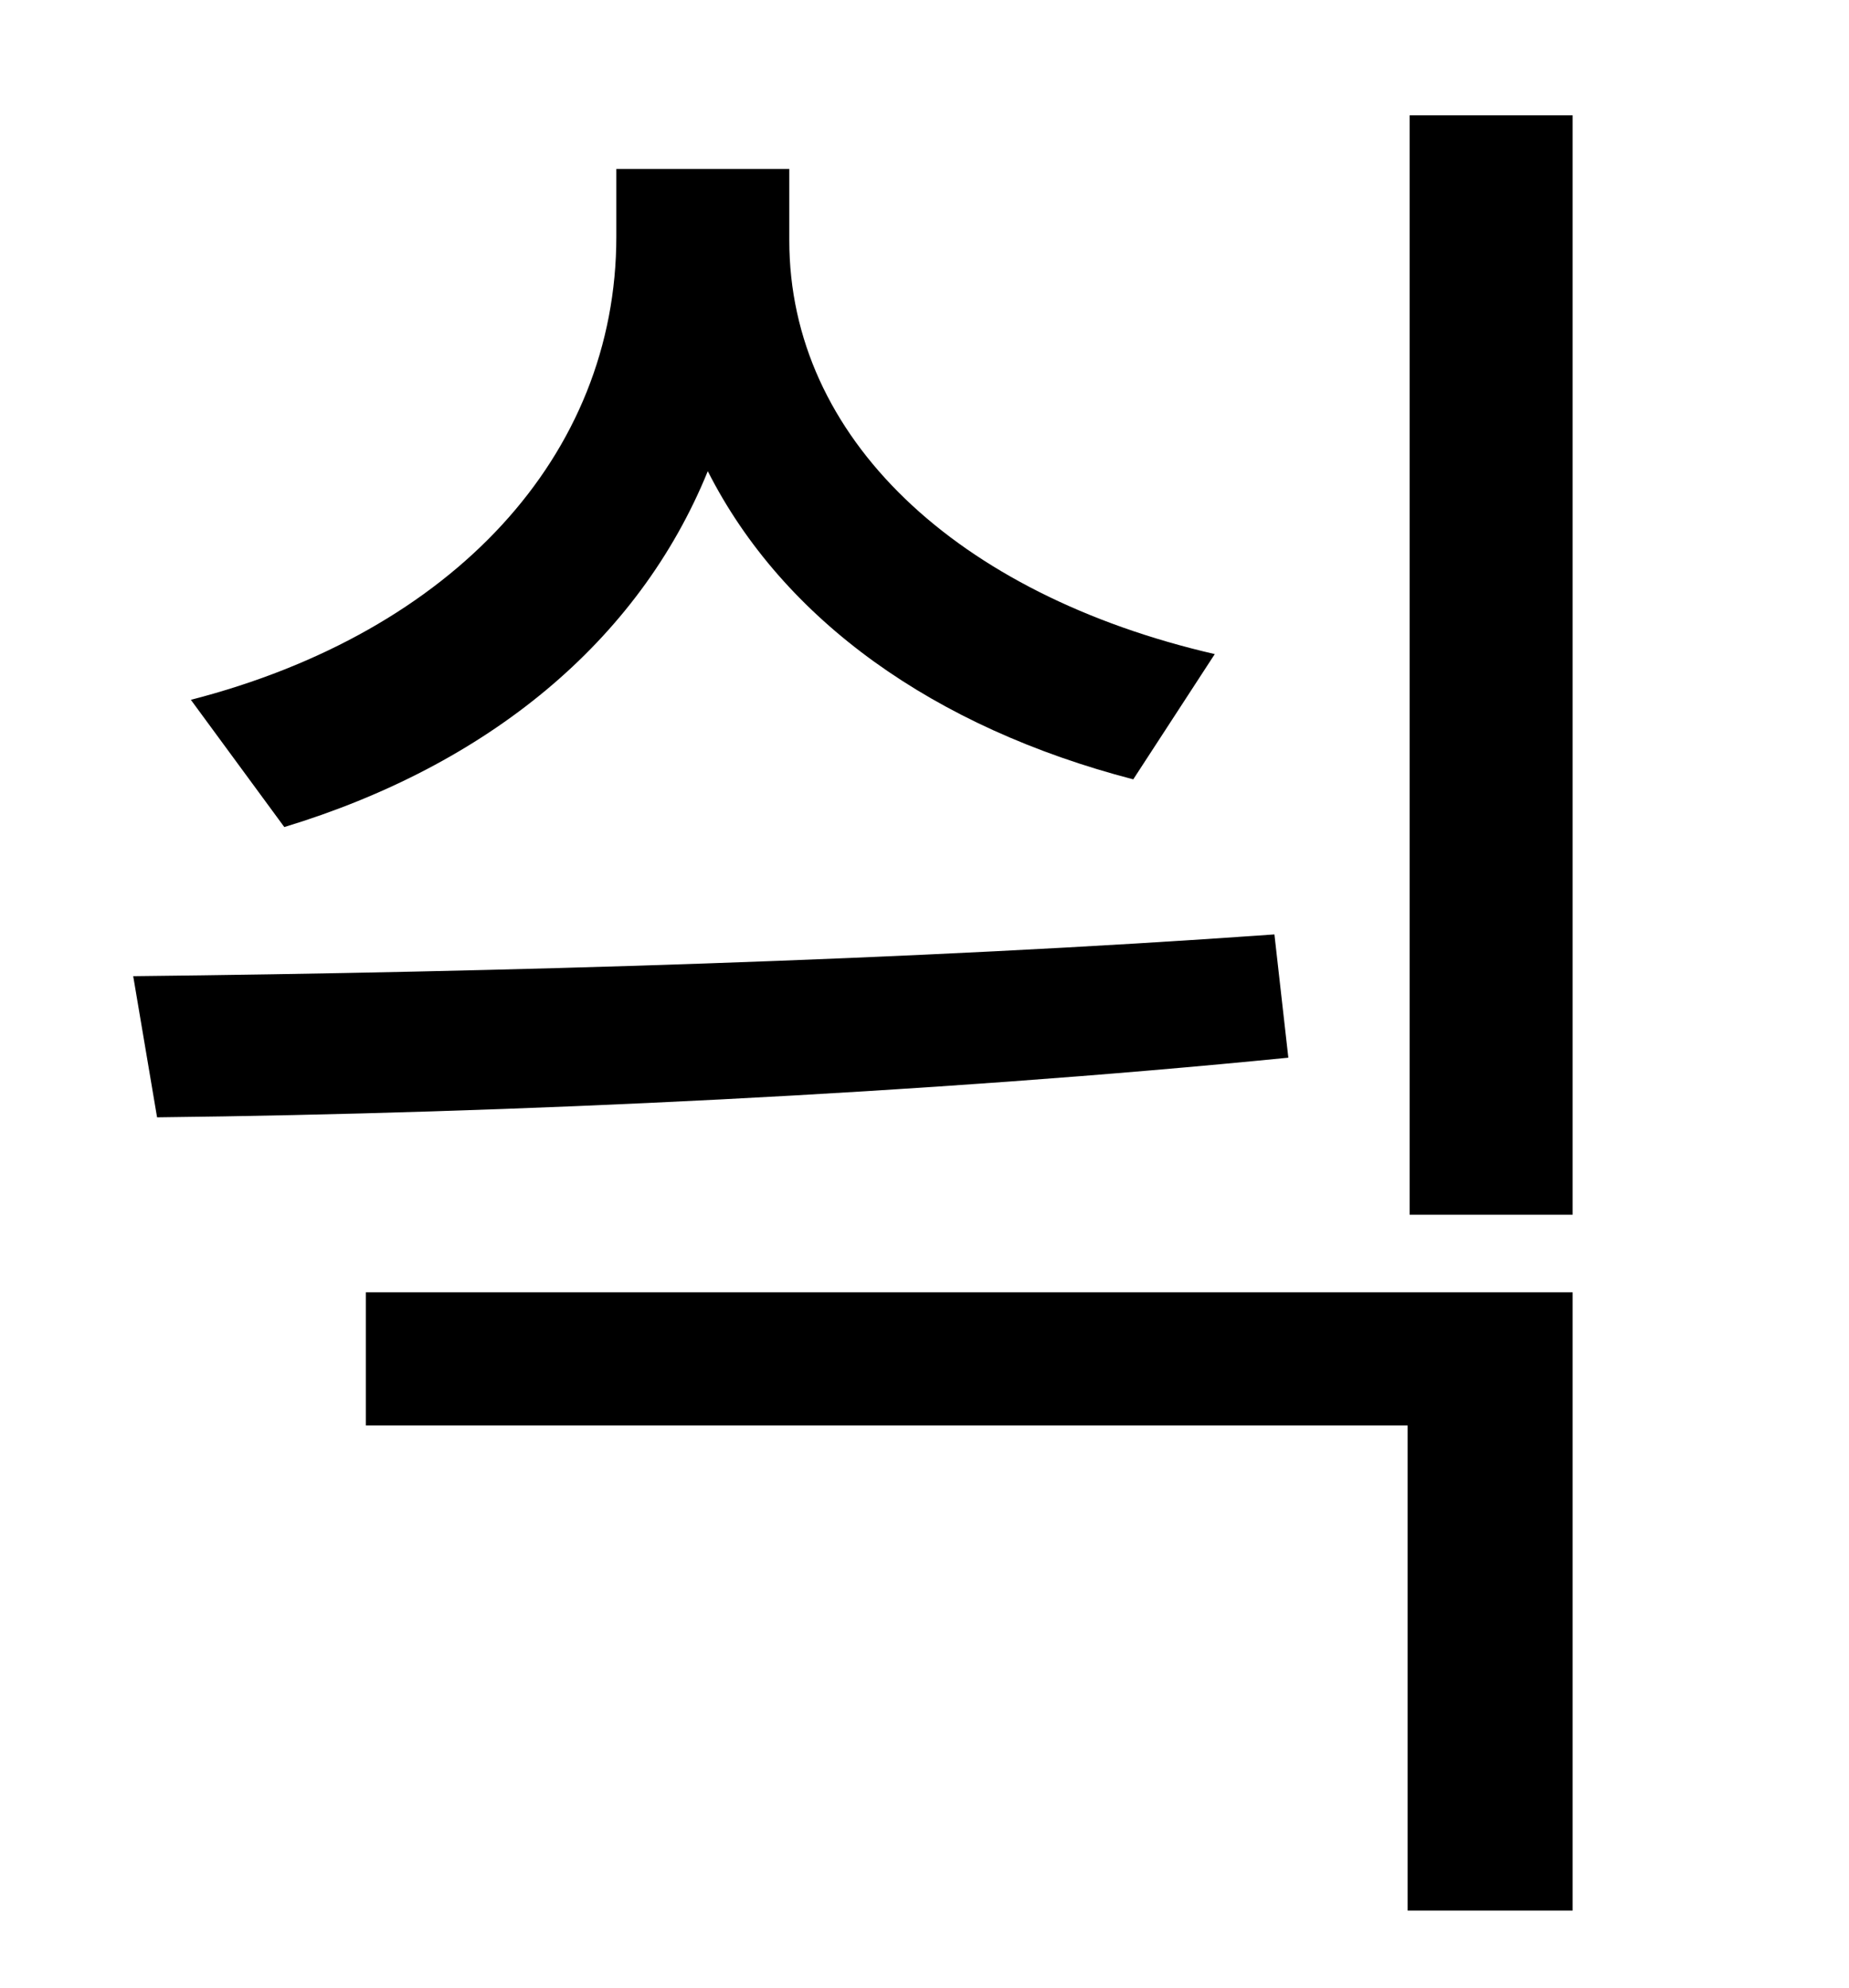 <?xml version="1.0" standalone="no"?>
<!DOCTYPE svg PUBLIC "-//W3C//DTD SVG 1.1//EN" "http://www.w3.org/Graphics/SVG/1.1/DTD/svg11.dtd" >
<svg xmlns="http://www.w3.org/2000/svg" xmlns:xlink="http://www.w3.org/1999/xlink" version="1.1" viewBox="-10 0 930 1000">
   <path fill="currentColor"
d="M601 329l-41 63c-100 -26 -176 -80 -214 -155c-35 86 -111 148 -213 179l-47 -64c132 -34 214 -123 214 -233v-34h87v36c0 99 84 178 214 208zM631 470l7 62c-181 18 -391 28 -569 30l-12 -71c183 -2 392 -8 574 -21zM174 717v-67h607v311h-83v-244h-524zM699 58h82v553
h-82v-553z" />
</svg>
